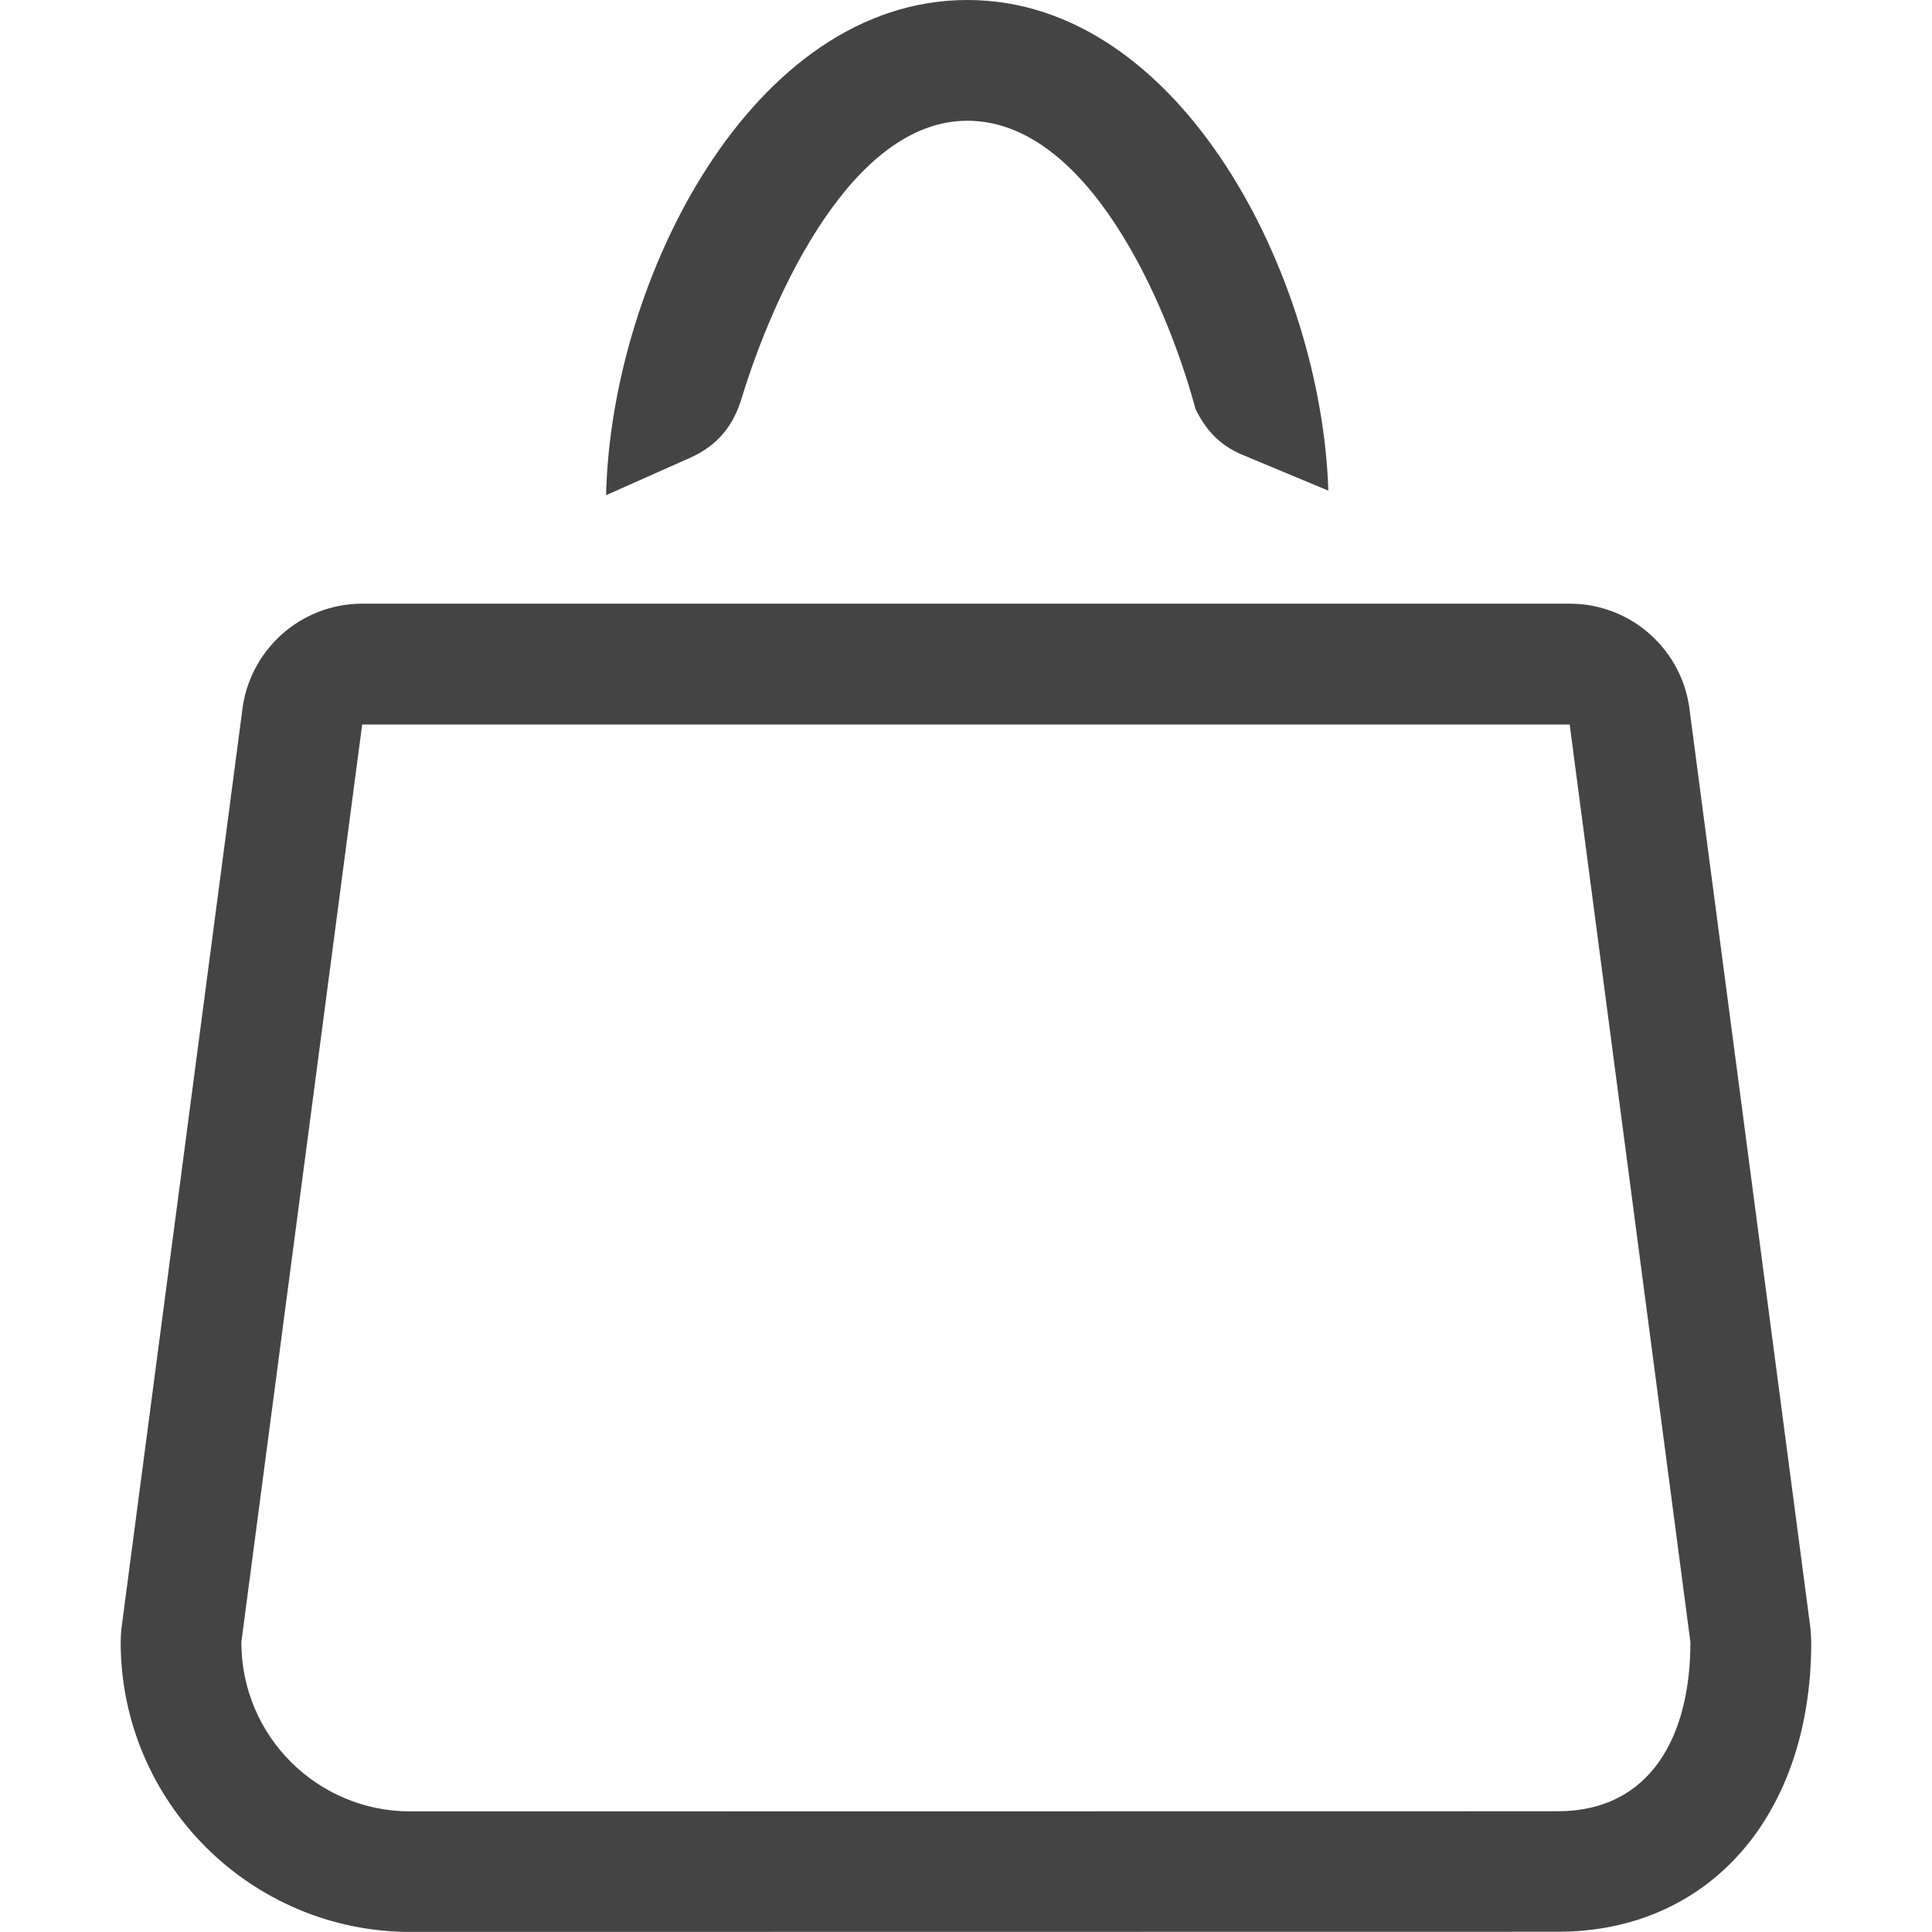 <!-- Generated by IcoMoon.io -->
<svg version="1.1" xmlns="http://www.w3.org/2000/svg" width="24" height="24" viewBox="0 0 24 24">
<title>bag</title>
<path fill="#444" d="M22.492 20.242l-1.5-11.399c-0.081-0.764-0.725-1.344-1.492-1.344h-15c-0.768 0-1.411 0.58-1.493 1.344l-1.5 11.399c-0.004 0.052-0.008 0.105-0.008 0.157 0 1.986 1.616 3.6 3.6 3.6l14.25-0.002c1.884 0 3.151-1.446 3.151-3.598-0.001-0.052-0.005-0.105-0.009-0.158zM19.348 22.5l-14.25 0.002c-1.16 0-2.1-0.939-2.1-2.102l1.501-11.4h15l1.5 11.4c0 1.163-0.491 2.1-1.651 2.1zM7.529 6.152c0.060-2.673 1.808-6.152 4.488-6.152 2.662 0 4.401 3.449 4.484 6.095l-1.062-0.443c-0.293-0.12-0.465-0.319-0.588-0.572-0.366-1.357-1.352-3.58-2.834-3.58-1.434 0-2.409 2.154-2.803 3.444-0.103 0.342-0.295 0.589-0.646 0.745l-1.038 0.462z"></path>
</svg>
